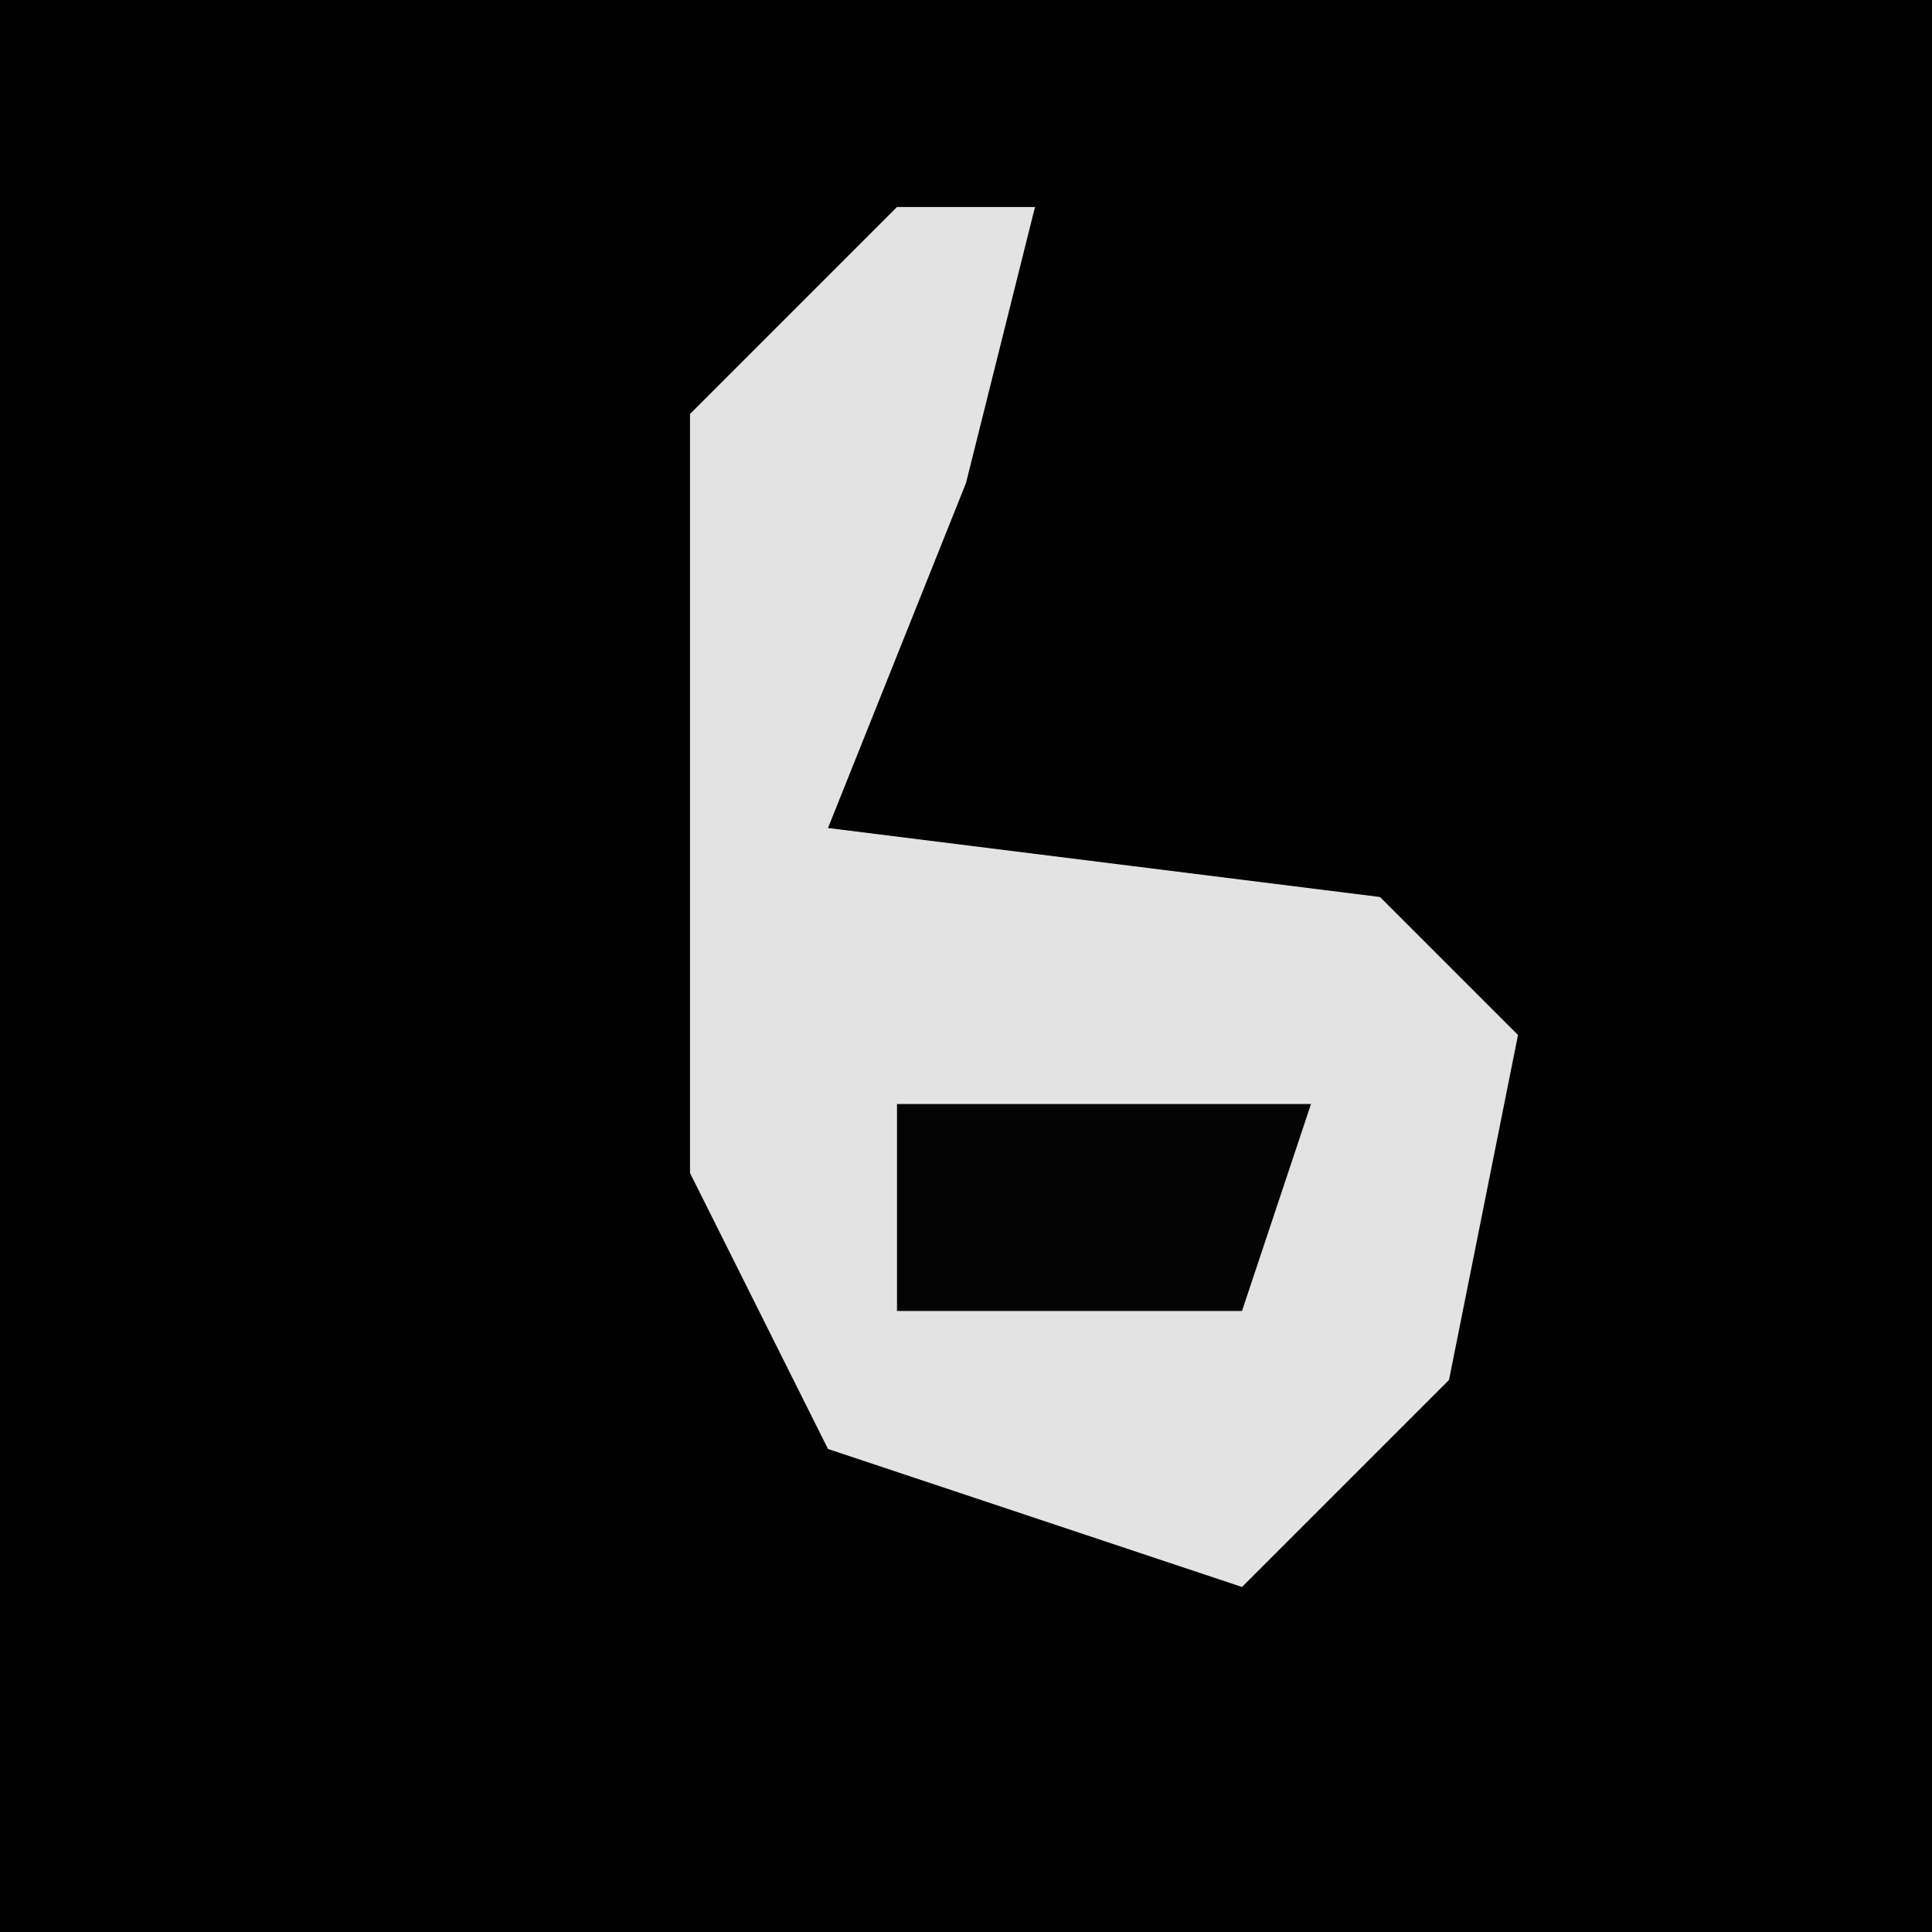 <?xml version="1.0" encoding="UTF-8"?>
<svg version="1.1" xmlns="http://www.w3.org/2000/svg" width="28" height="28">
<path d="M0,0 L28,0 L28,28 L0,28 Z " fill="#000000" transform="translate(0,0)"/>
<path d="M0,0 L2,0 L1,4 L-1,9 L7,10 L9,12 L8,17 L5,20 L-1,18 L-3,14 L-3,3 Z " fill="#E3E3E3" transform="translate(13,3)"/>
<path d="M0,0 L6,0 L5,3 L0,3 Z " fill="#030303" transform="translate(13,16)"/>
</svg>
